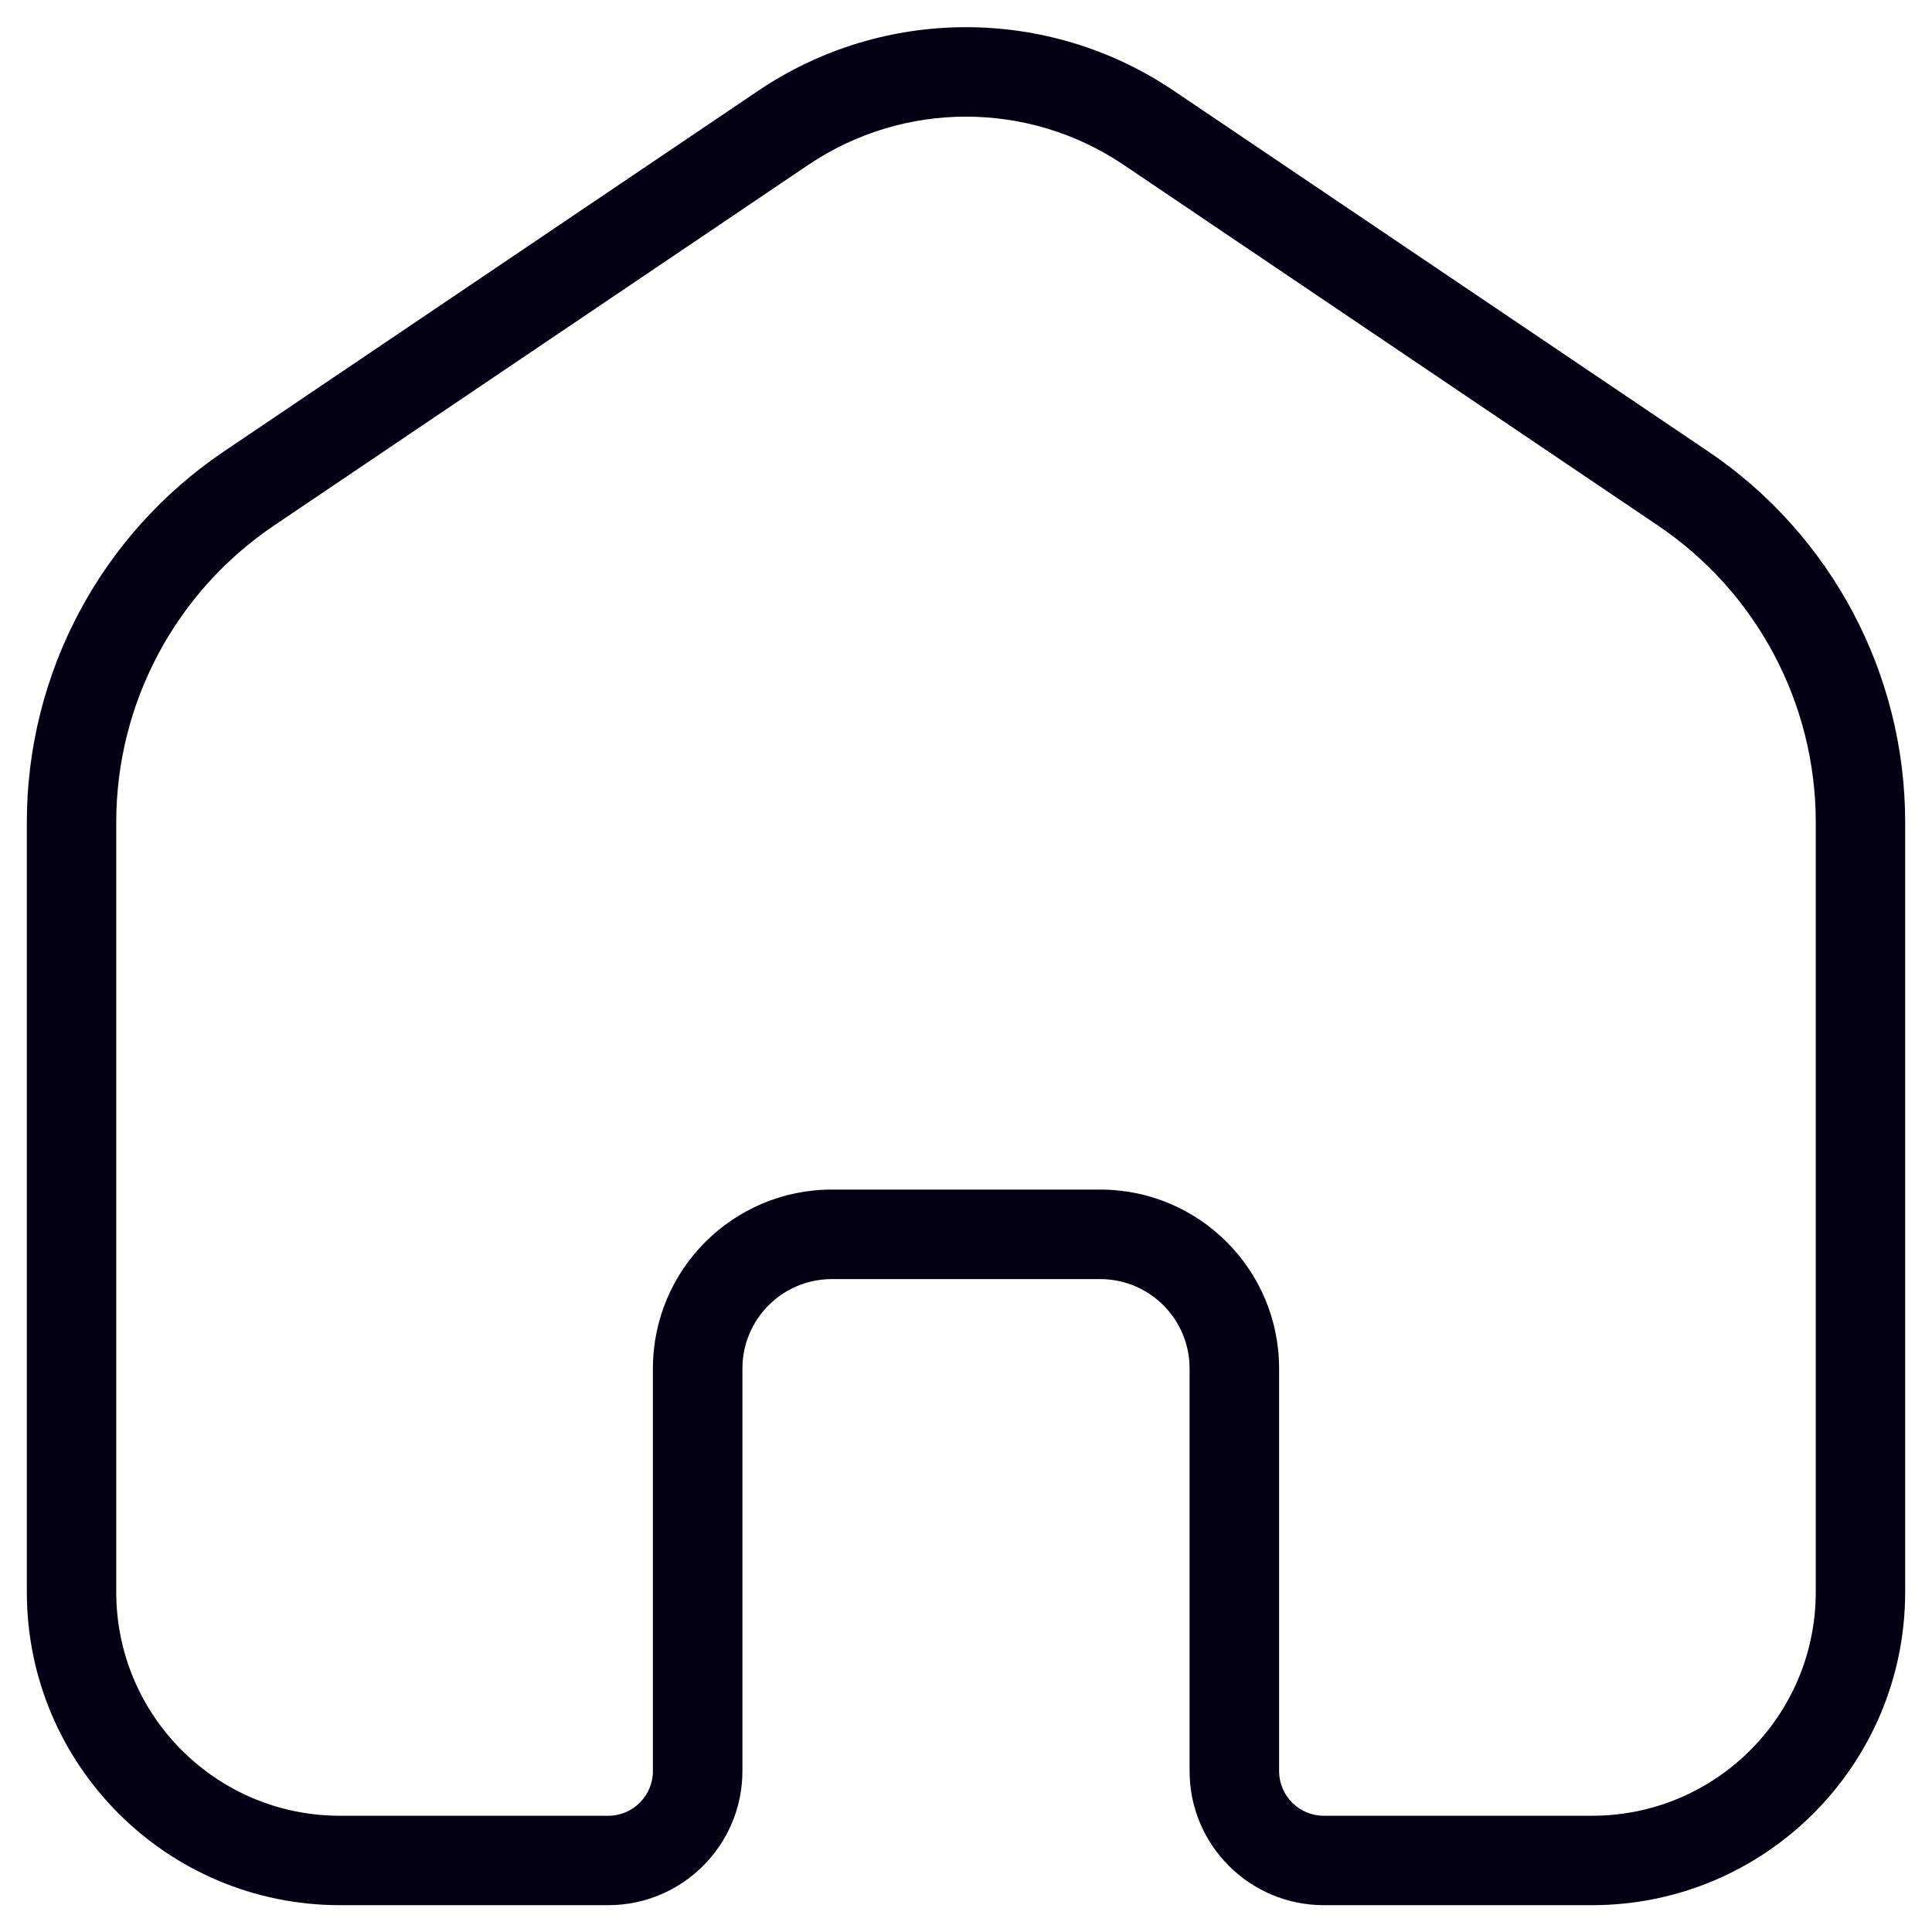 <svg width="18" height="18" viewBox="0 0 18 18" fill="none" xmlns="http://www.w3.org/2000/svg">
<path fill-rule="evenodd" clip-rule="evenodd" d="M10.469 1.536C9.581 0.937 8.419 0.937 7.531 1.536L2.552 4.897C1.634 5.517 1.083 6.552 1.083 7.66V14.833C1.083 15.984 2.016 16.917 3.167 16.917H5.667C5.897 16.917 6.083 16.73 6.083 16.5V12.75C6.083 11.829 6.83 11.083 7.75 11.083H10.25C11.171 11.083 11.917 11.829 11.917 12.75V16.5C11.917 16.73 12.103 16.917 12.333 16.917H14.833C15.984 16.917 16.917 15.984 16.917 14.833V7.66C16.917 6.552 16.366 5.517 15.448 4.897L10.469 1.536ZM7.065 0.845C8.234 0.056 9.766 0.056 10.935 0.845L15.915 4.206C17.062 4.981 17.75 6.275 17.75 7.66V14.833C17.75 16.444 16.444 17.75 14.833 17.75H12.333C11.643 17.75 11.083 17.19 11.083 16.5V12.75C11.083 12.29 10.71 11.917 10.25 11.917H7.75C7.29 11.917 6.917 12.29 6.917 12.75V16.5C6.917 17.19 6.357 17.75 5.667 17.75H3.167C1.556 17.75 0.25 16.444 0.25 14.833V7.66C0.25 6.275 0.938 4.981 2.086 4.206L7.065 0.845Z" fill="#030014"/>
</svg>
